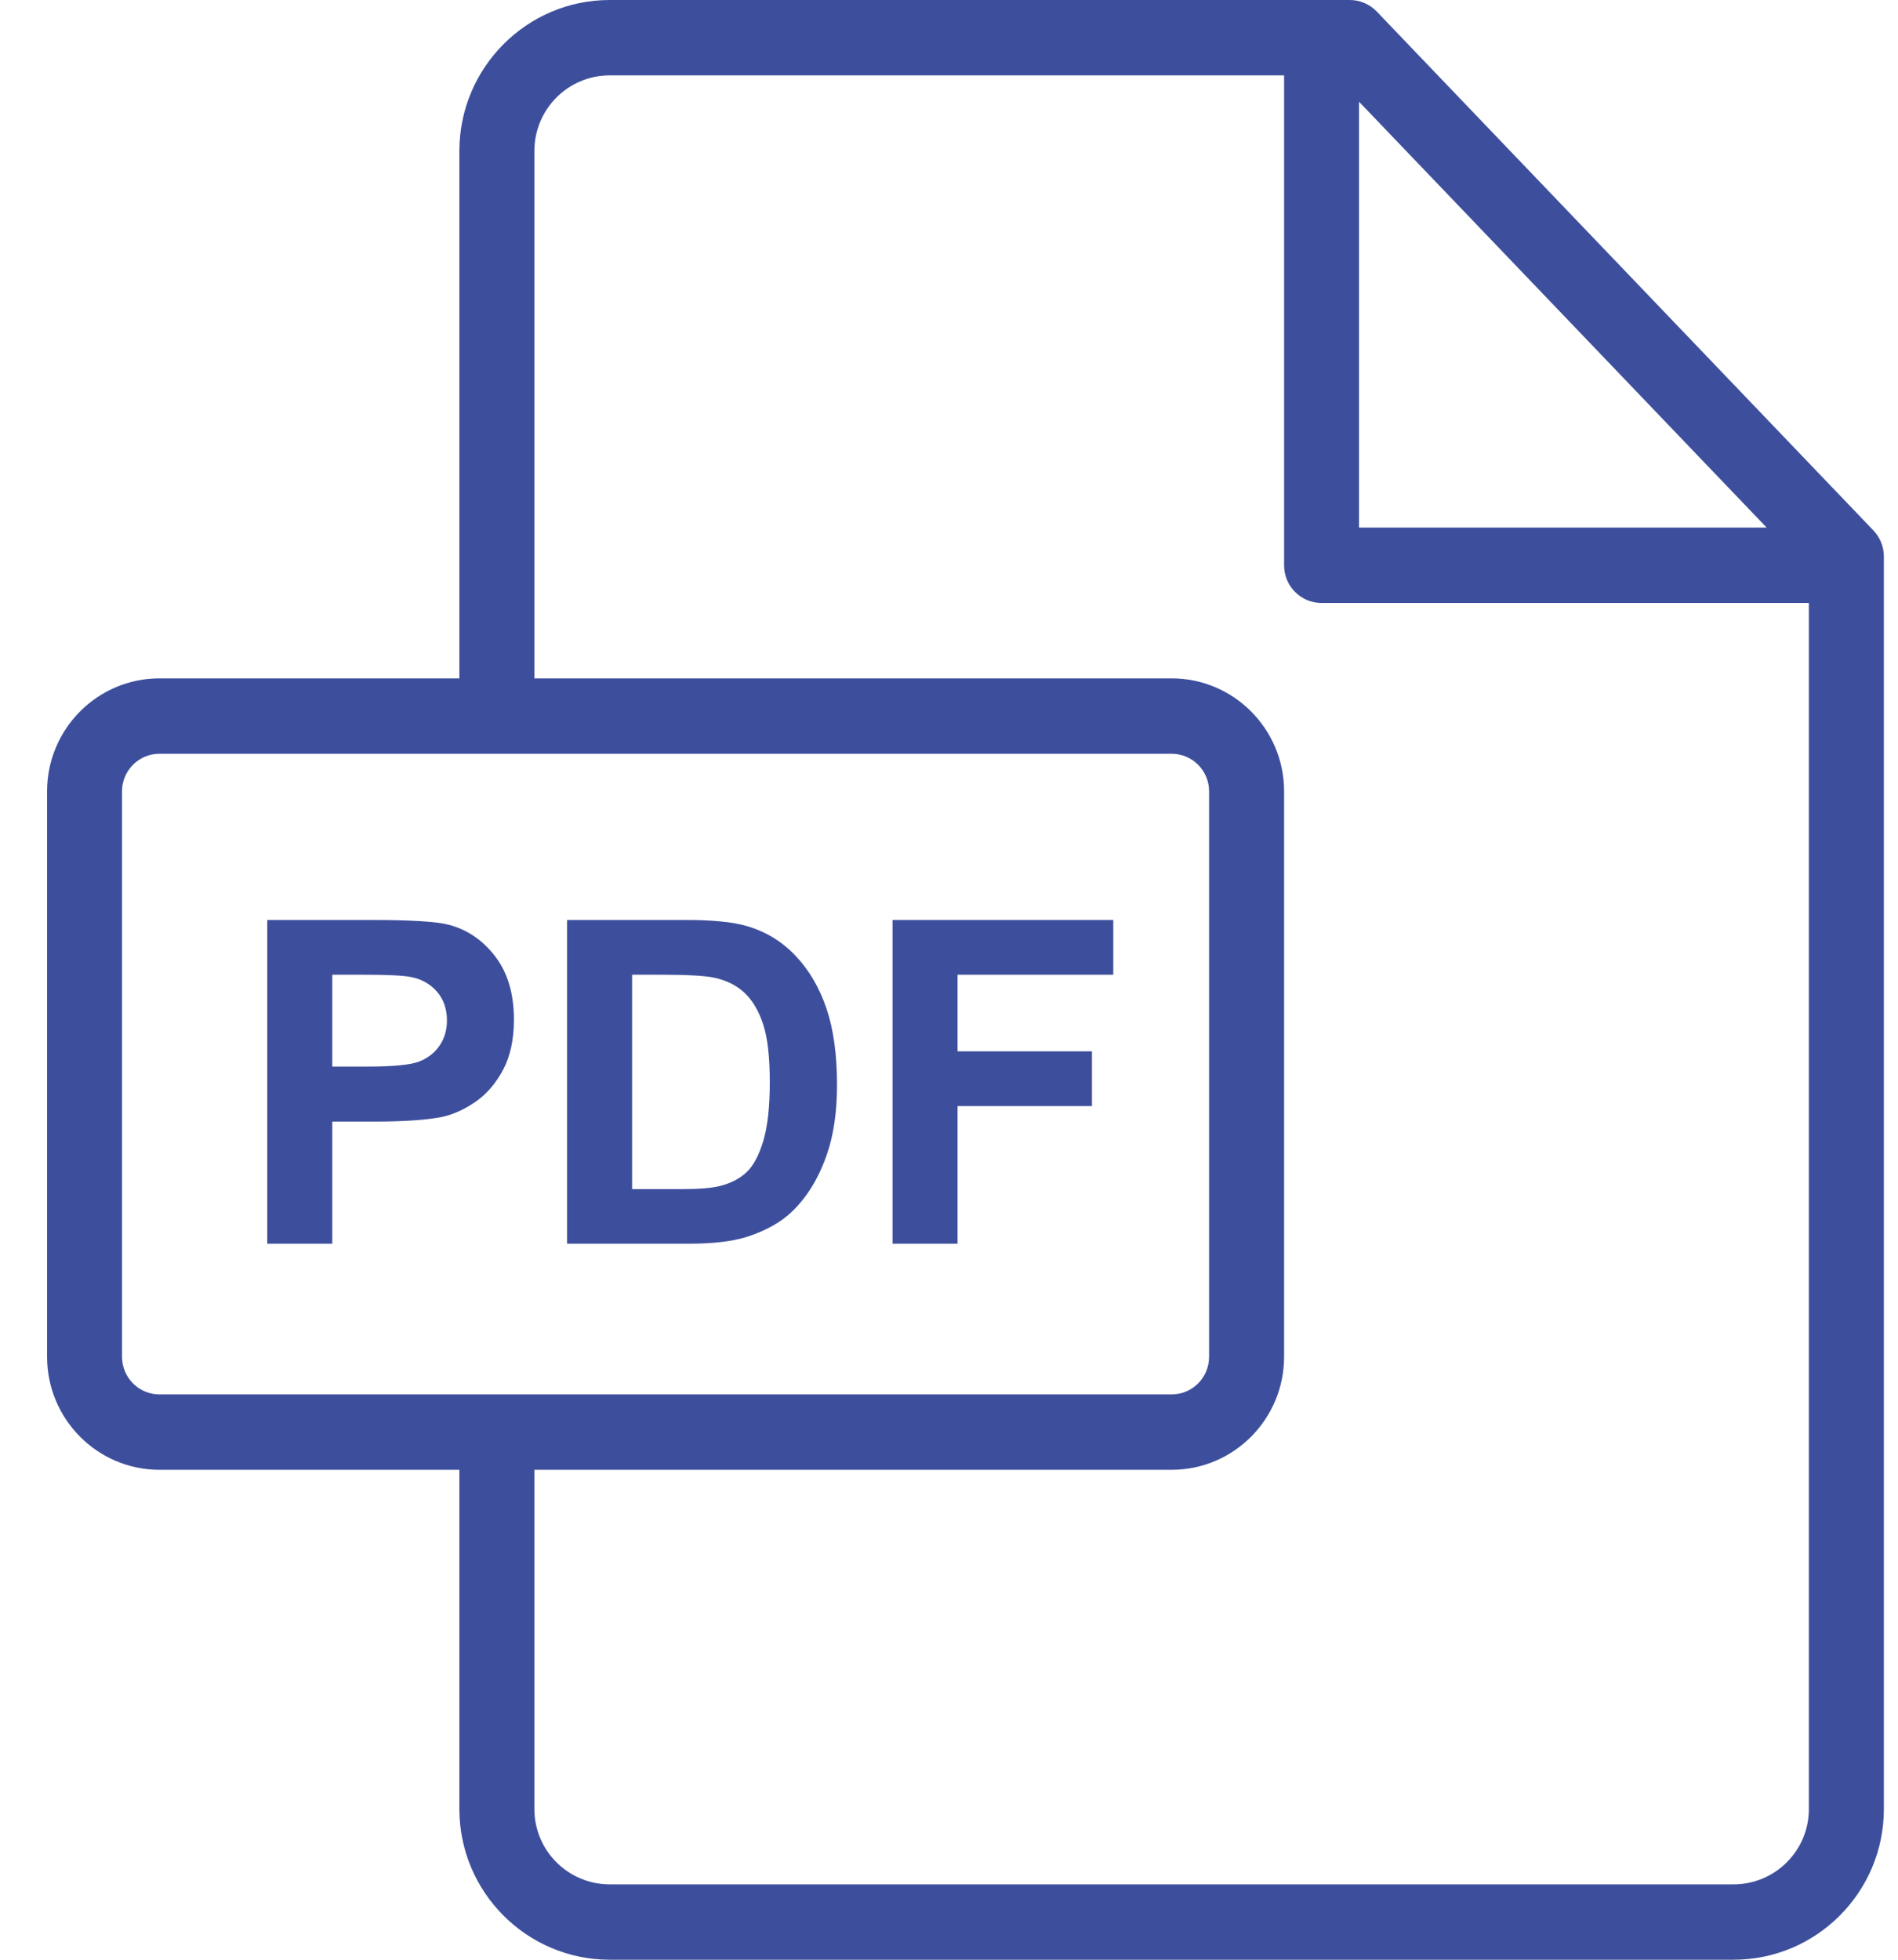 <svg width="31" height="32" viewBox="0 0 31 32" fill="none" xmlns="http://www.w3.org/2000/svg">
<path d="M30.597 8.66L22.487 0.189C22.371 0.068 22.212 0 22.045 0H9.957C8.604 0 7.503 1.106 7.503 2.465V11.077H2.604C1.592 11.077 0.769 11.904 0.769 12.921V22.155C0.769 23.173 1.592 24 2.604 24H7.503V29.539C7.503 30.896 8.604 32 9.957 32H28.315C29.668 32 30.769 30.897 30.769 29.541V9.087C30.769 8.927 30.707 8.774 30.597 8.66ZM22.197 1.661L28.855 8.615H22.197V1.661ZM2.604 22.769C2.267 22.769 1.993 22.494 1.993 22.155V12.921C1.993 12.583 2.267 12.308 2.604 12.308H19.137C19.474 12.308 19.748 12.583 19.748 12.921V22.155C19.748 22.494 19.474 22.769 19.137 22.769H2.604ZM29.544 29.541C29.544 30.218 28.993 30.769 28.315 30.769H9.957C9.279 30.769 8.728 30.218 8.728 29.539V24H19.137C20.149 24 20.973 23.173 20.973 22.155V12.921C20.973 11.904 20.149 11.077 19.137 11.077H8.728V2.465C8.728 1.784 9.279 1.231 9.957 1.231H20.973V9.231C20.973 9.571 21.247 9.846 21.585 9.846H29.544V29.541Z" fill="#3D4F9C"/>
<path d="M8.089 15.618C7.886 15.353 7.633 15.18 7.332 15.101C7.136 15.048 6.715 15.022 6.069 15.022H4.365V20.308H5.427V18.314H6.119C6.6 18.314 6.967 18.288 7.221 18.238C7.407 18.197 7.591 18.113 7.772 17.987C7.952 17.861 8.101 17.687 8.218 17.466C8.335 17.245 8.394 16.972 8.394 16.648C8.394 16.227 8.292 15.884 8.089 15.618ZM7.18 17.073C7.099 17.191 6.989 17.278 6.848 17.333C6.707 17.388 6.427 17.416 6.008 17.416H5.427V15.916H5.94C6.323 15.916 6.577 15.928 6.704 15.952C6.876 15.983 7.019 16.061 7.131 16.186C7.243 16.311 7.3 16.47 7.3 16.662C7.3 16.819 7.26 16.956 7.18 17.073Z" fill="#3D4F9C"/>
<path d="M13.498 16.466C13.384 16.128 13.216 15.842 12.996 15.609C12.776 15.376 12.512 15.214 12.203 15.123C11.974 15.055 11.64 15.022 11.203 15.022H9.262V20.308H11.26C11.652 20.308 11.965 20.27 12.2 20.196C12.513 20.095 12.762 19.954 12.946 19.774C13.19 19.536 13.378 19.225 13.509 18.84C13.617 18.525 13.671 18.15 13.671 17.715C13.671 17.22 13.613 16.803 13.498 16.466ZM12.465 18.636C12.393 18.873 12.301 19.043 12.187 19.147C12.074 19.25 11.931 19.323 11.758 19.366C11.627 19.4 11.413 19.417 11.116 19.417H10.324V15.916H10.801C11.233 15.916 11.524 15.933 11.672 15.966C11.871 16.01 12.035 16.093 12.164 16.215C12.293 16.338 12.393 16.508 12.465 16.727C12.537 16.946 12.573 17.26 12.573 17.668C12.573 18.077 12.537 18.4 12.465 18.636Z" fill="#3D4F9C"/>
<path d="M18.183 15.916V15.022H14.578V20.308H15.64V18.061H17.835V17.167H15.64V15.916H18.183Z" fill="#3D4F9C"/>
</svg>
